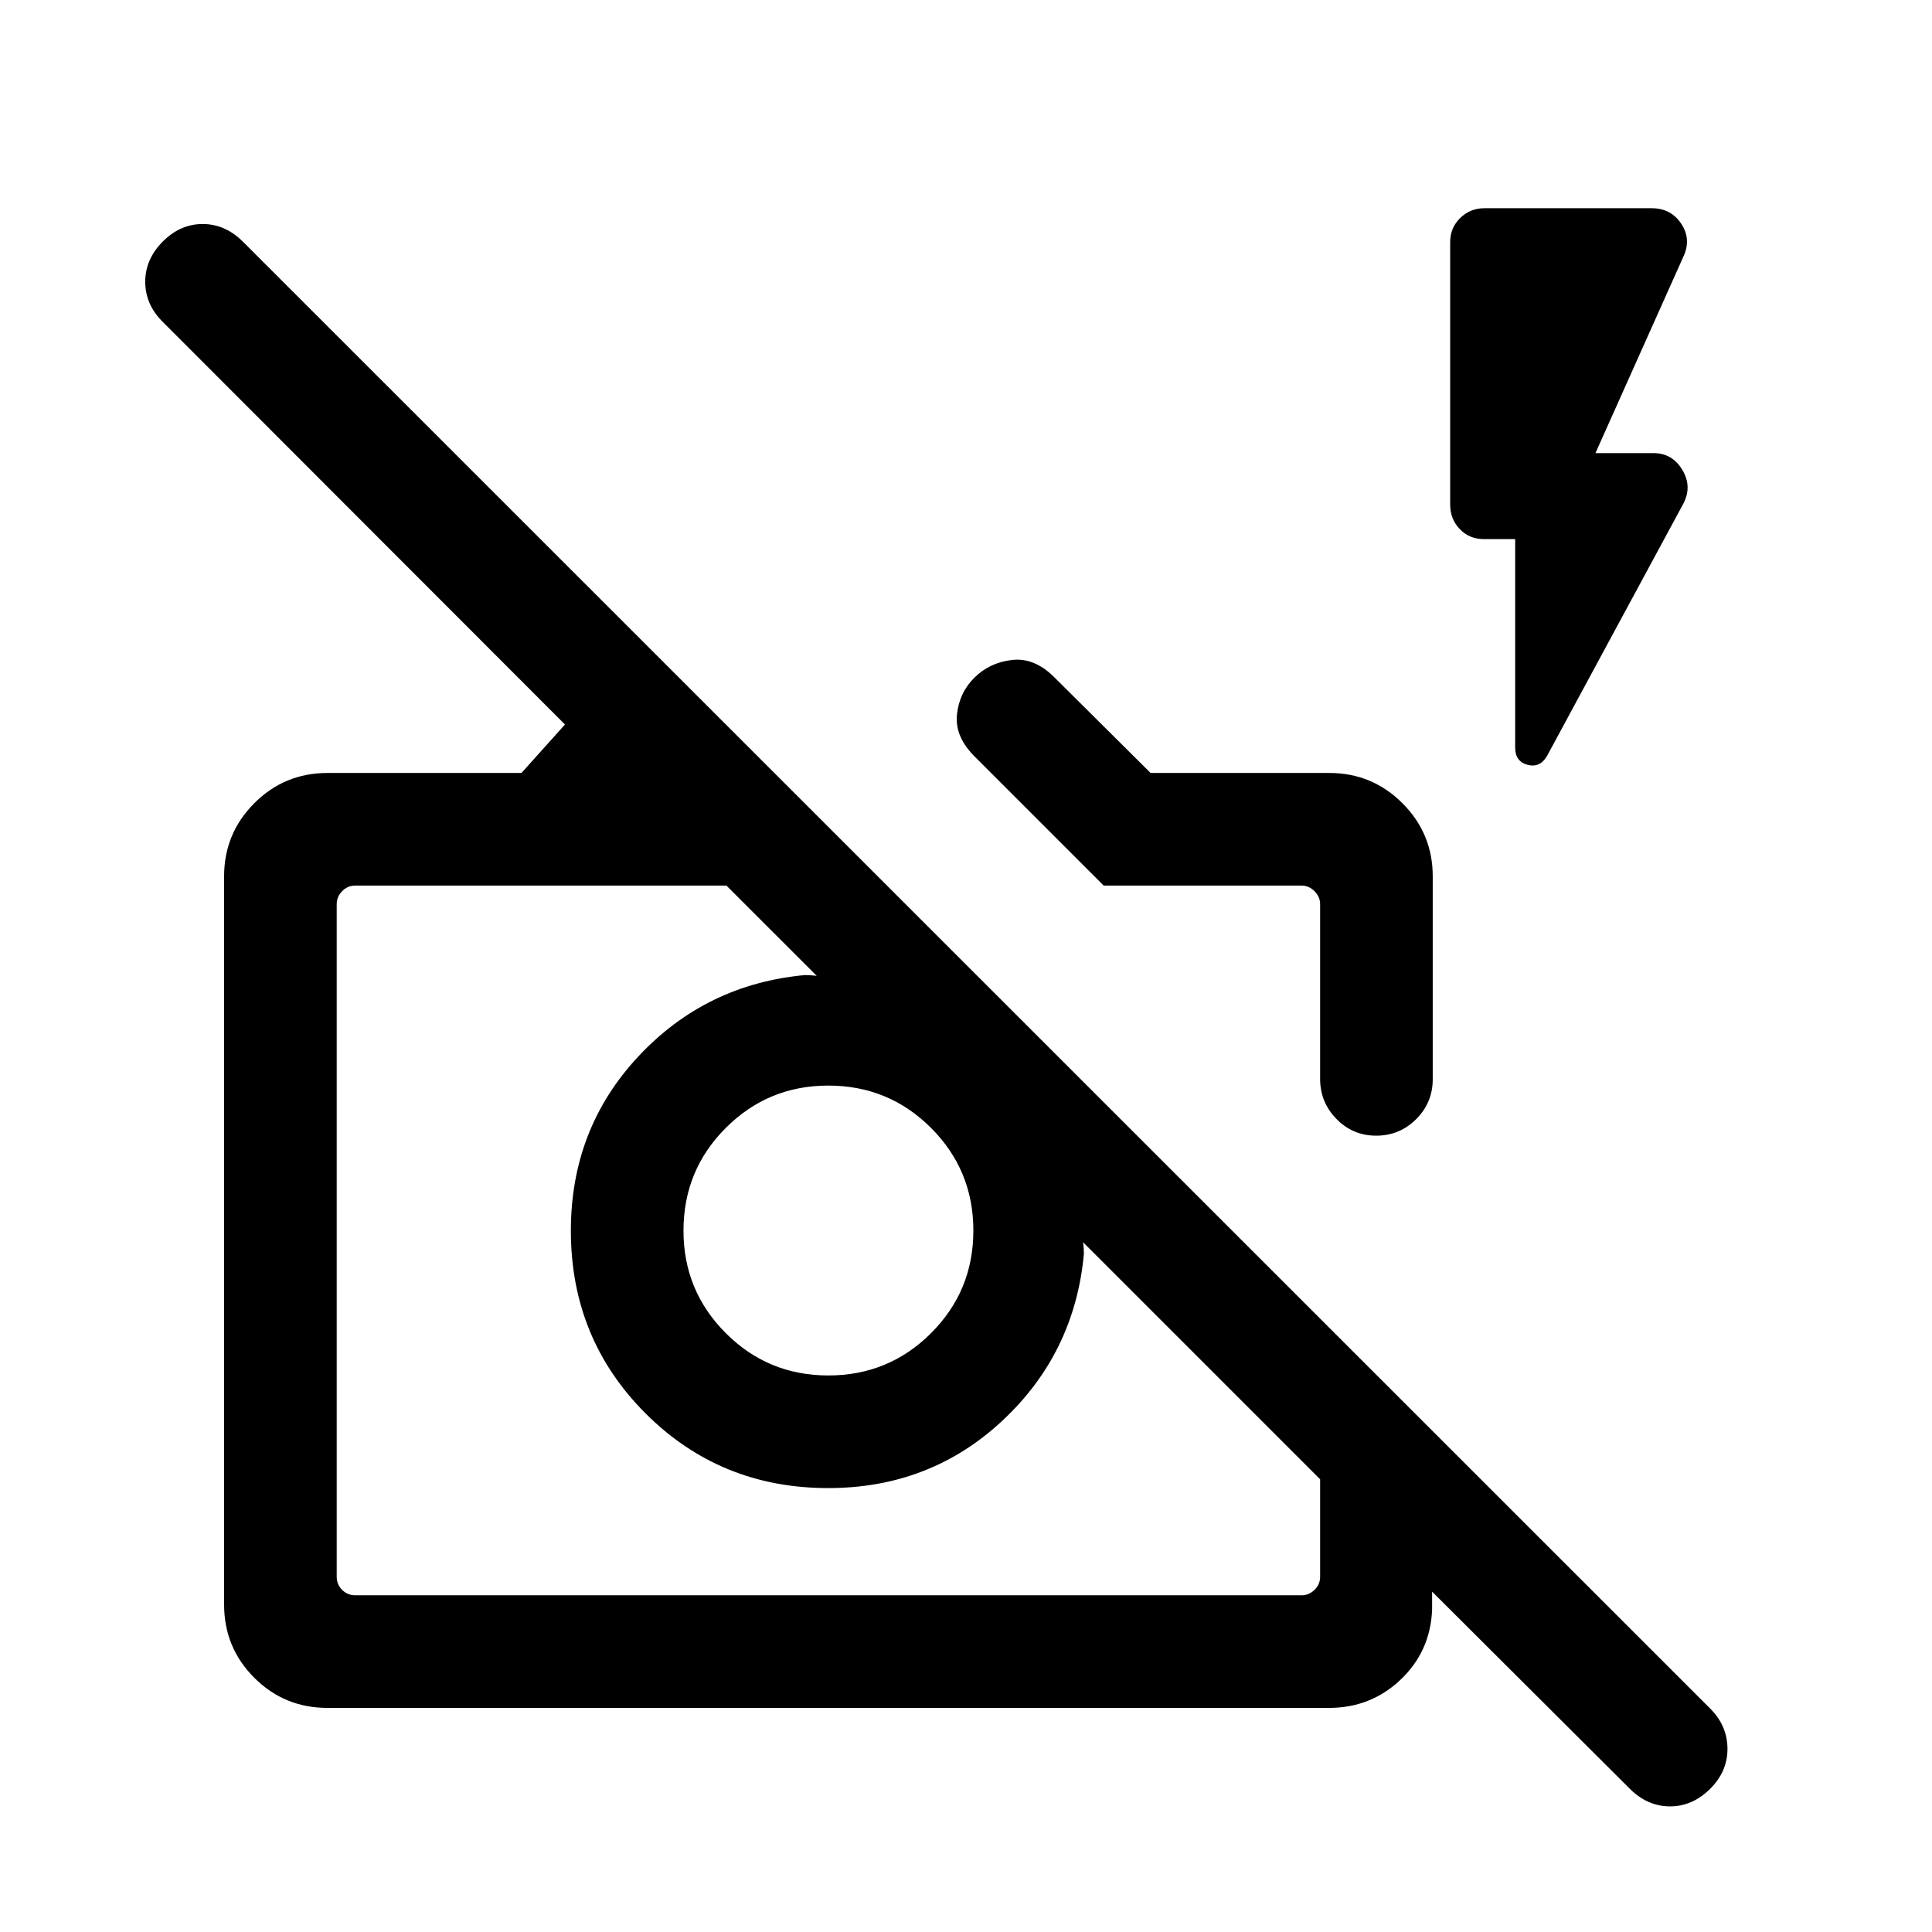 <svg xmlns="http://www.w3.org/2000/svg" height="24" viewBox="0 -960 960 960" width="24"><path d="m809.84-71.18-98.23-97.94v8.93q-.84 20.73-15.63 34.78-14.79 14.06-35.67 14.06H162.73q-21.41 0-36.39-14.99-14.99-14.98-14.99-36.39v-361.81q0-21.28 14.99-36.33 14.98-15.05 36.39-15.05h96.39L280.73-600 81.04-799.88q-8.77-8.58-8.87-19.89-.09-11.31 8.62-20.11 8.71-8.81 19.92-8.81t20.06 8.84l729.08 728.89q8.42 8.43 8.52 19.77.09 11.34-8.52 19.96-8.81 8.81-20.02 8.81-11.21 0-19.99-8.76Zm-633.3-96.13h470.19q3.66 0 6.44-2.69 2.79-2.69 2.79-6.54v-48.42L538.19-342.73q.19 1.54.29 2.98.1 1.44.1 2.79-4.54 49.3-40.45 82.84-35.9 33.54-86.59 33.54-53.65 0-90.77-37.11-37.11-37.12-37.11-90.77 0-50.69 33.53-86.6 33.54-35.9 82.85-40.44 1.35 0 2.79.1 1.44.09 2.98.28l-44.85-44.84H176.54q-3.85 0-6.54 2.79-2.69 2.78-2.69 6.44v334.19q0 3.85 2.69 6.54t6.54 2.69Zm235.07-109.23q29.97 0 51.01-21.01t21.04-50.98q0-29.97-21.03-51.01t-51.06-21.04q-29.88 0-50.92 21.03-21.03 21.02-21.03 51.06 0 29.87 21 50.91 21.01 21.04 50.99 21.04Zm300.31-248v100.77q0 11.64-8.22 19.86-8.23 8.22-19.87 8.22T664.08-404q-8.12-8.3-8.12-19.88v-86.85q0-3.66-2.79-6.44-2.78-2.79-6.44-2.79h-98.31l-64.11-64.12q-9.93-9.88-8.8-20.82 1.13-10.94 8.7-18.41 7.57-7.47 18.58-8.75 11.02-1.29 20.75 8.25l48.19 47.89h88.81q21.28 0 36.33 15.05 15.05 15.05 15.05 36.33Zm40.96-167.58h-15.59q-7.17 0-11.94-4.98t-4.77-12.17v-130.4q0-7.14 4.98-12 4.98-4.87 12.04-4.87h83.09q9.6 0 14.72 7.73 5.13 7.73 1.01 16.43l-43.65 97.53h28.8q9.42 0 14.4 8.38 4.99 8.37.37 16.93l-67.69 125.27q-3.49 5.92-9.63 4.29-6.14-1.63-6.14-8.49v-103.65Zm-96.92 279.7Zm-147.19 39.65Z"/></svg>